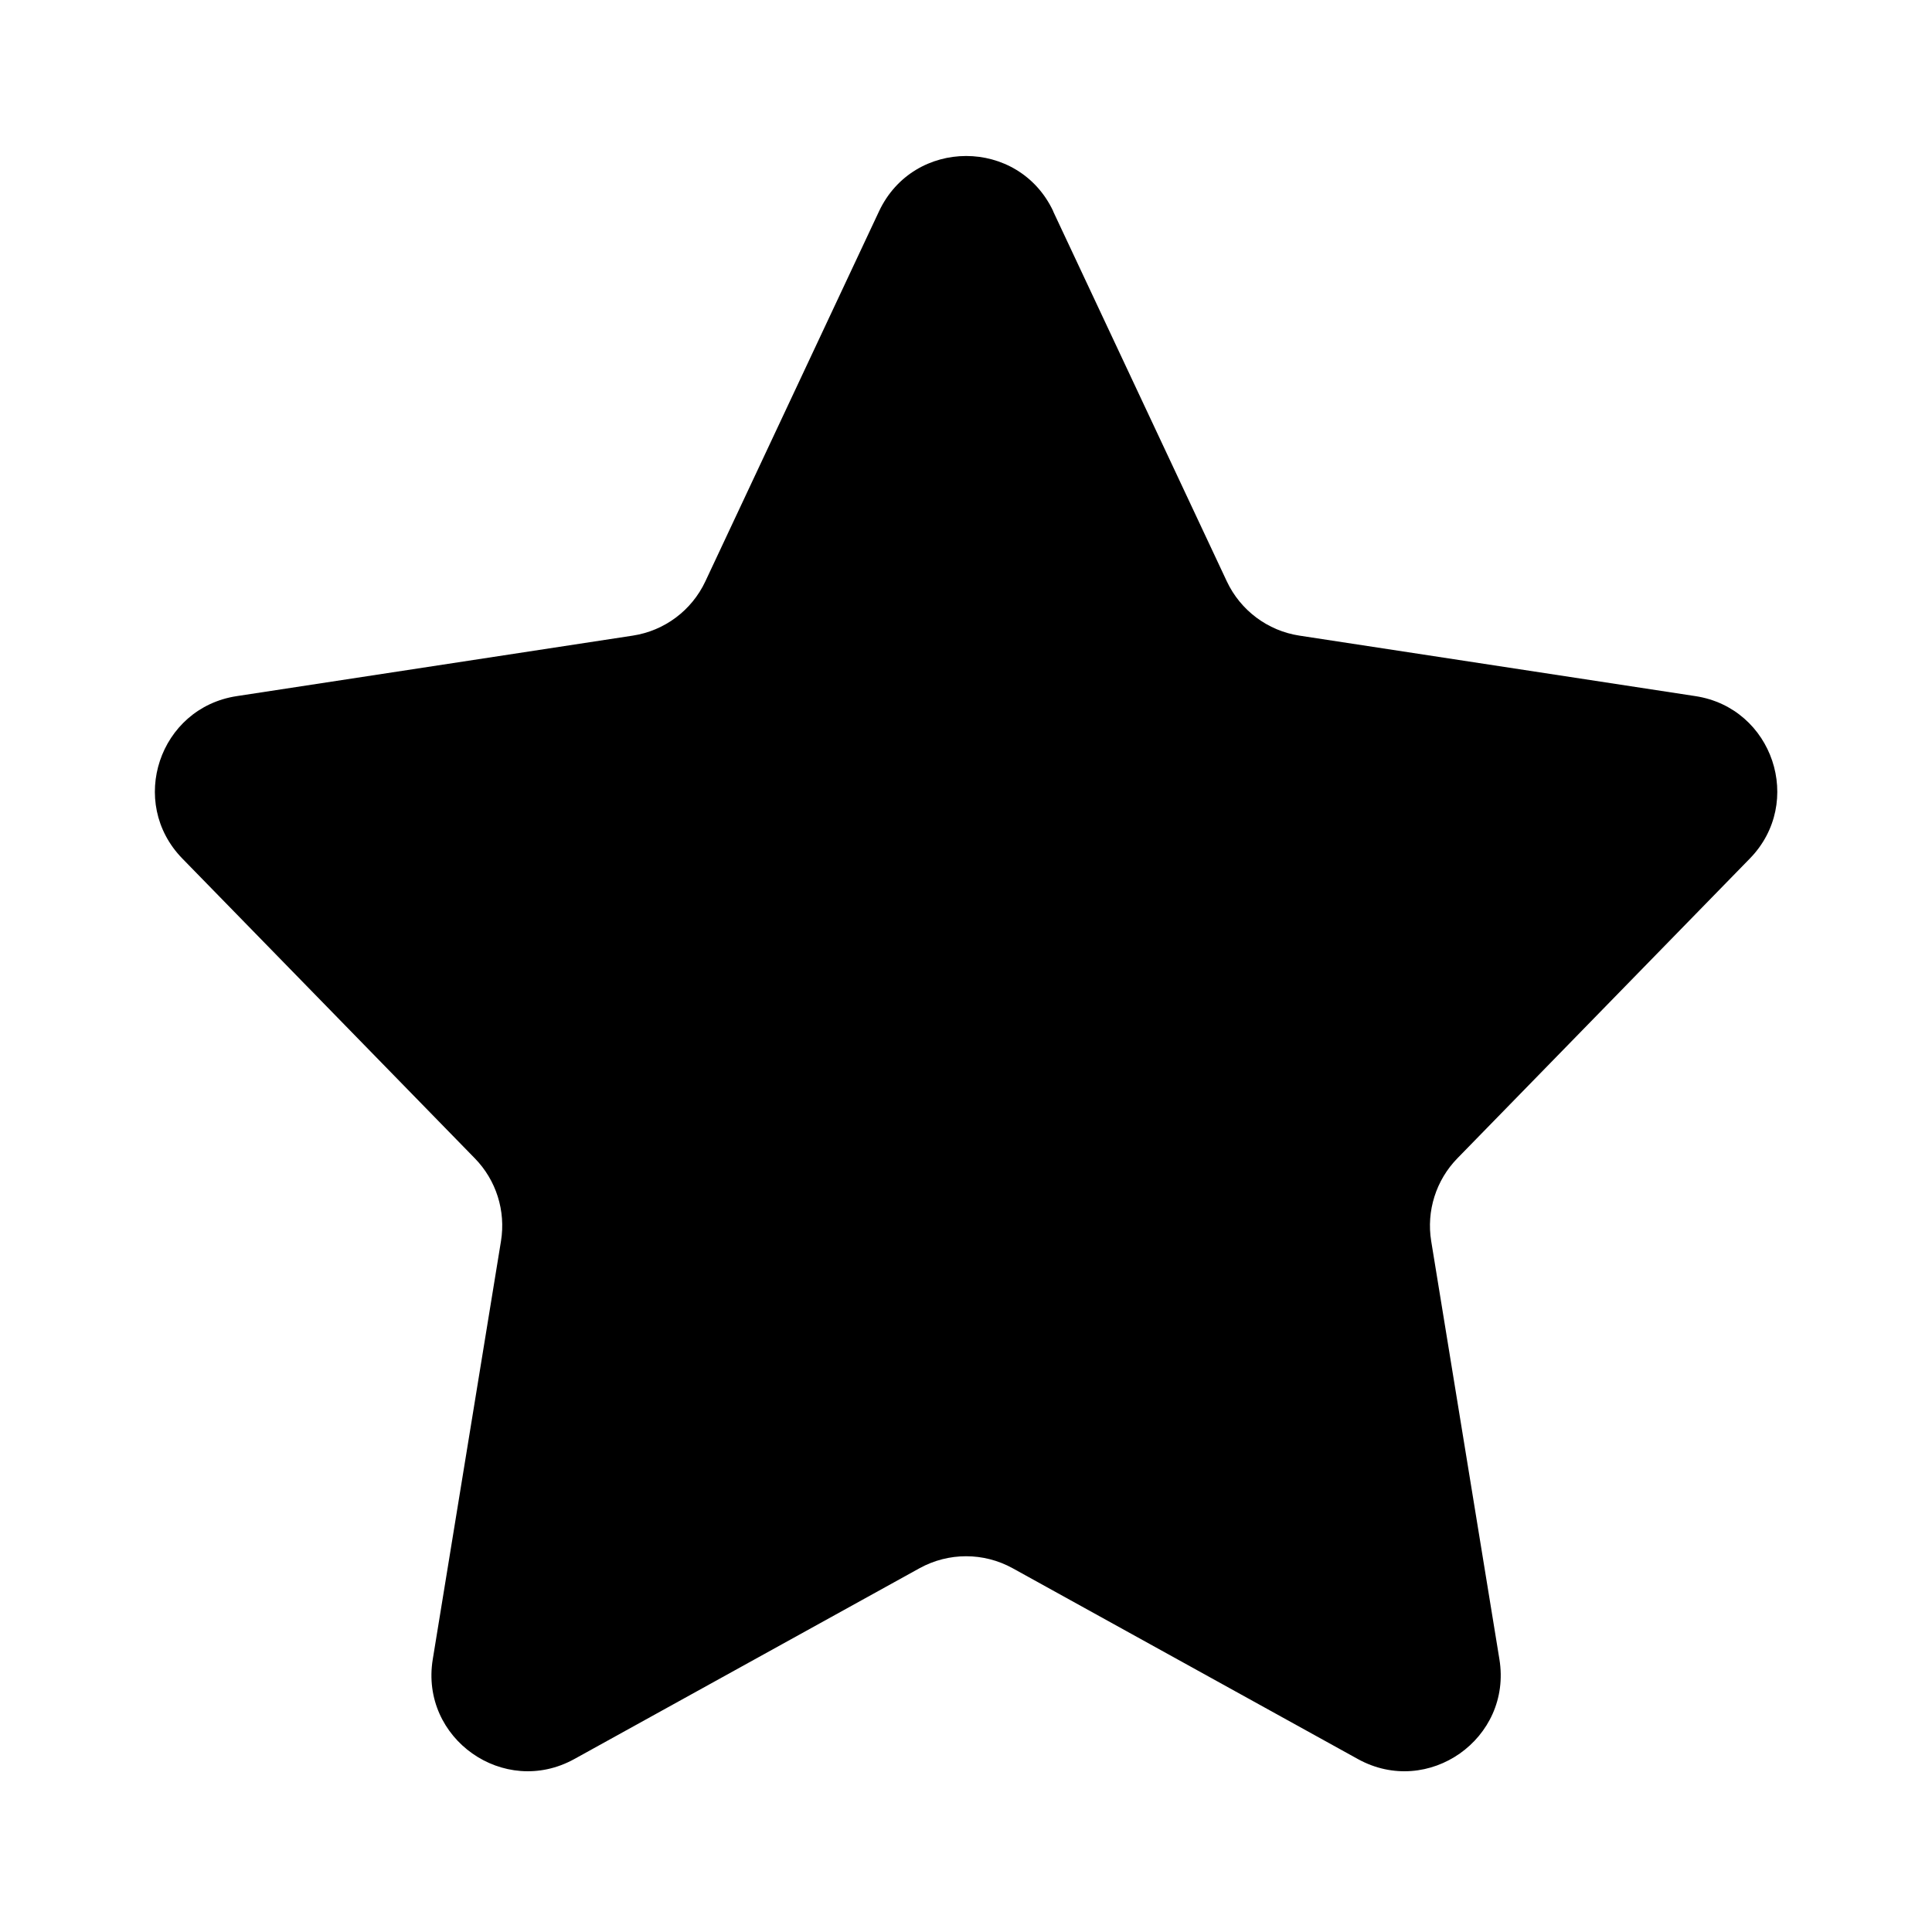 <!-- Generated by IcoMoon.io -->
<svg version="1.1" xmlns="http://www.w3.org/2000/svg" width="32" height="32" viewBox="0 0 32 32">
<title>star-full</title>
<path d="M17.444 3.501l2.876 6.128c0.226 0.481 0.677 0.819 1.203 0.899l6.559 1.002c1.283 0.196 1.807 1.761 0.901 2.69l-4.845 4.966c-0.353 0.362-0.514 0.871-0.433 1.37l1.13 6.927c0.214 1.314-1.18 2.296-2.345 1.652l-5.717-3.16c-0.48-0.265-1.063-0.265-1.543 0l-5.717 3.16c-1.165 0.644-2.56-0.339-2.345-1.652l1.13-6.927c0.081-0.5-0.079-1.008-0.433-1.37l-4.845-4.966c-0.906-0.929-0.383-2.494 0.901-2.69l6.559-1.002c0.526-0.080 0.977-0.417 1.203-0.899l2.876-6.128c0.574-1.223 2.313-1.223 2.887 0z"></path>
</svg>
